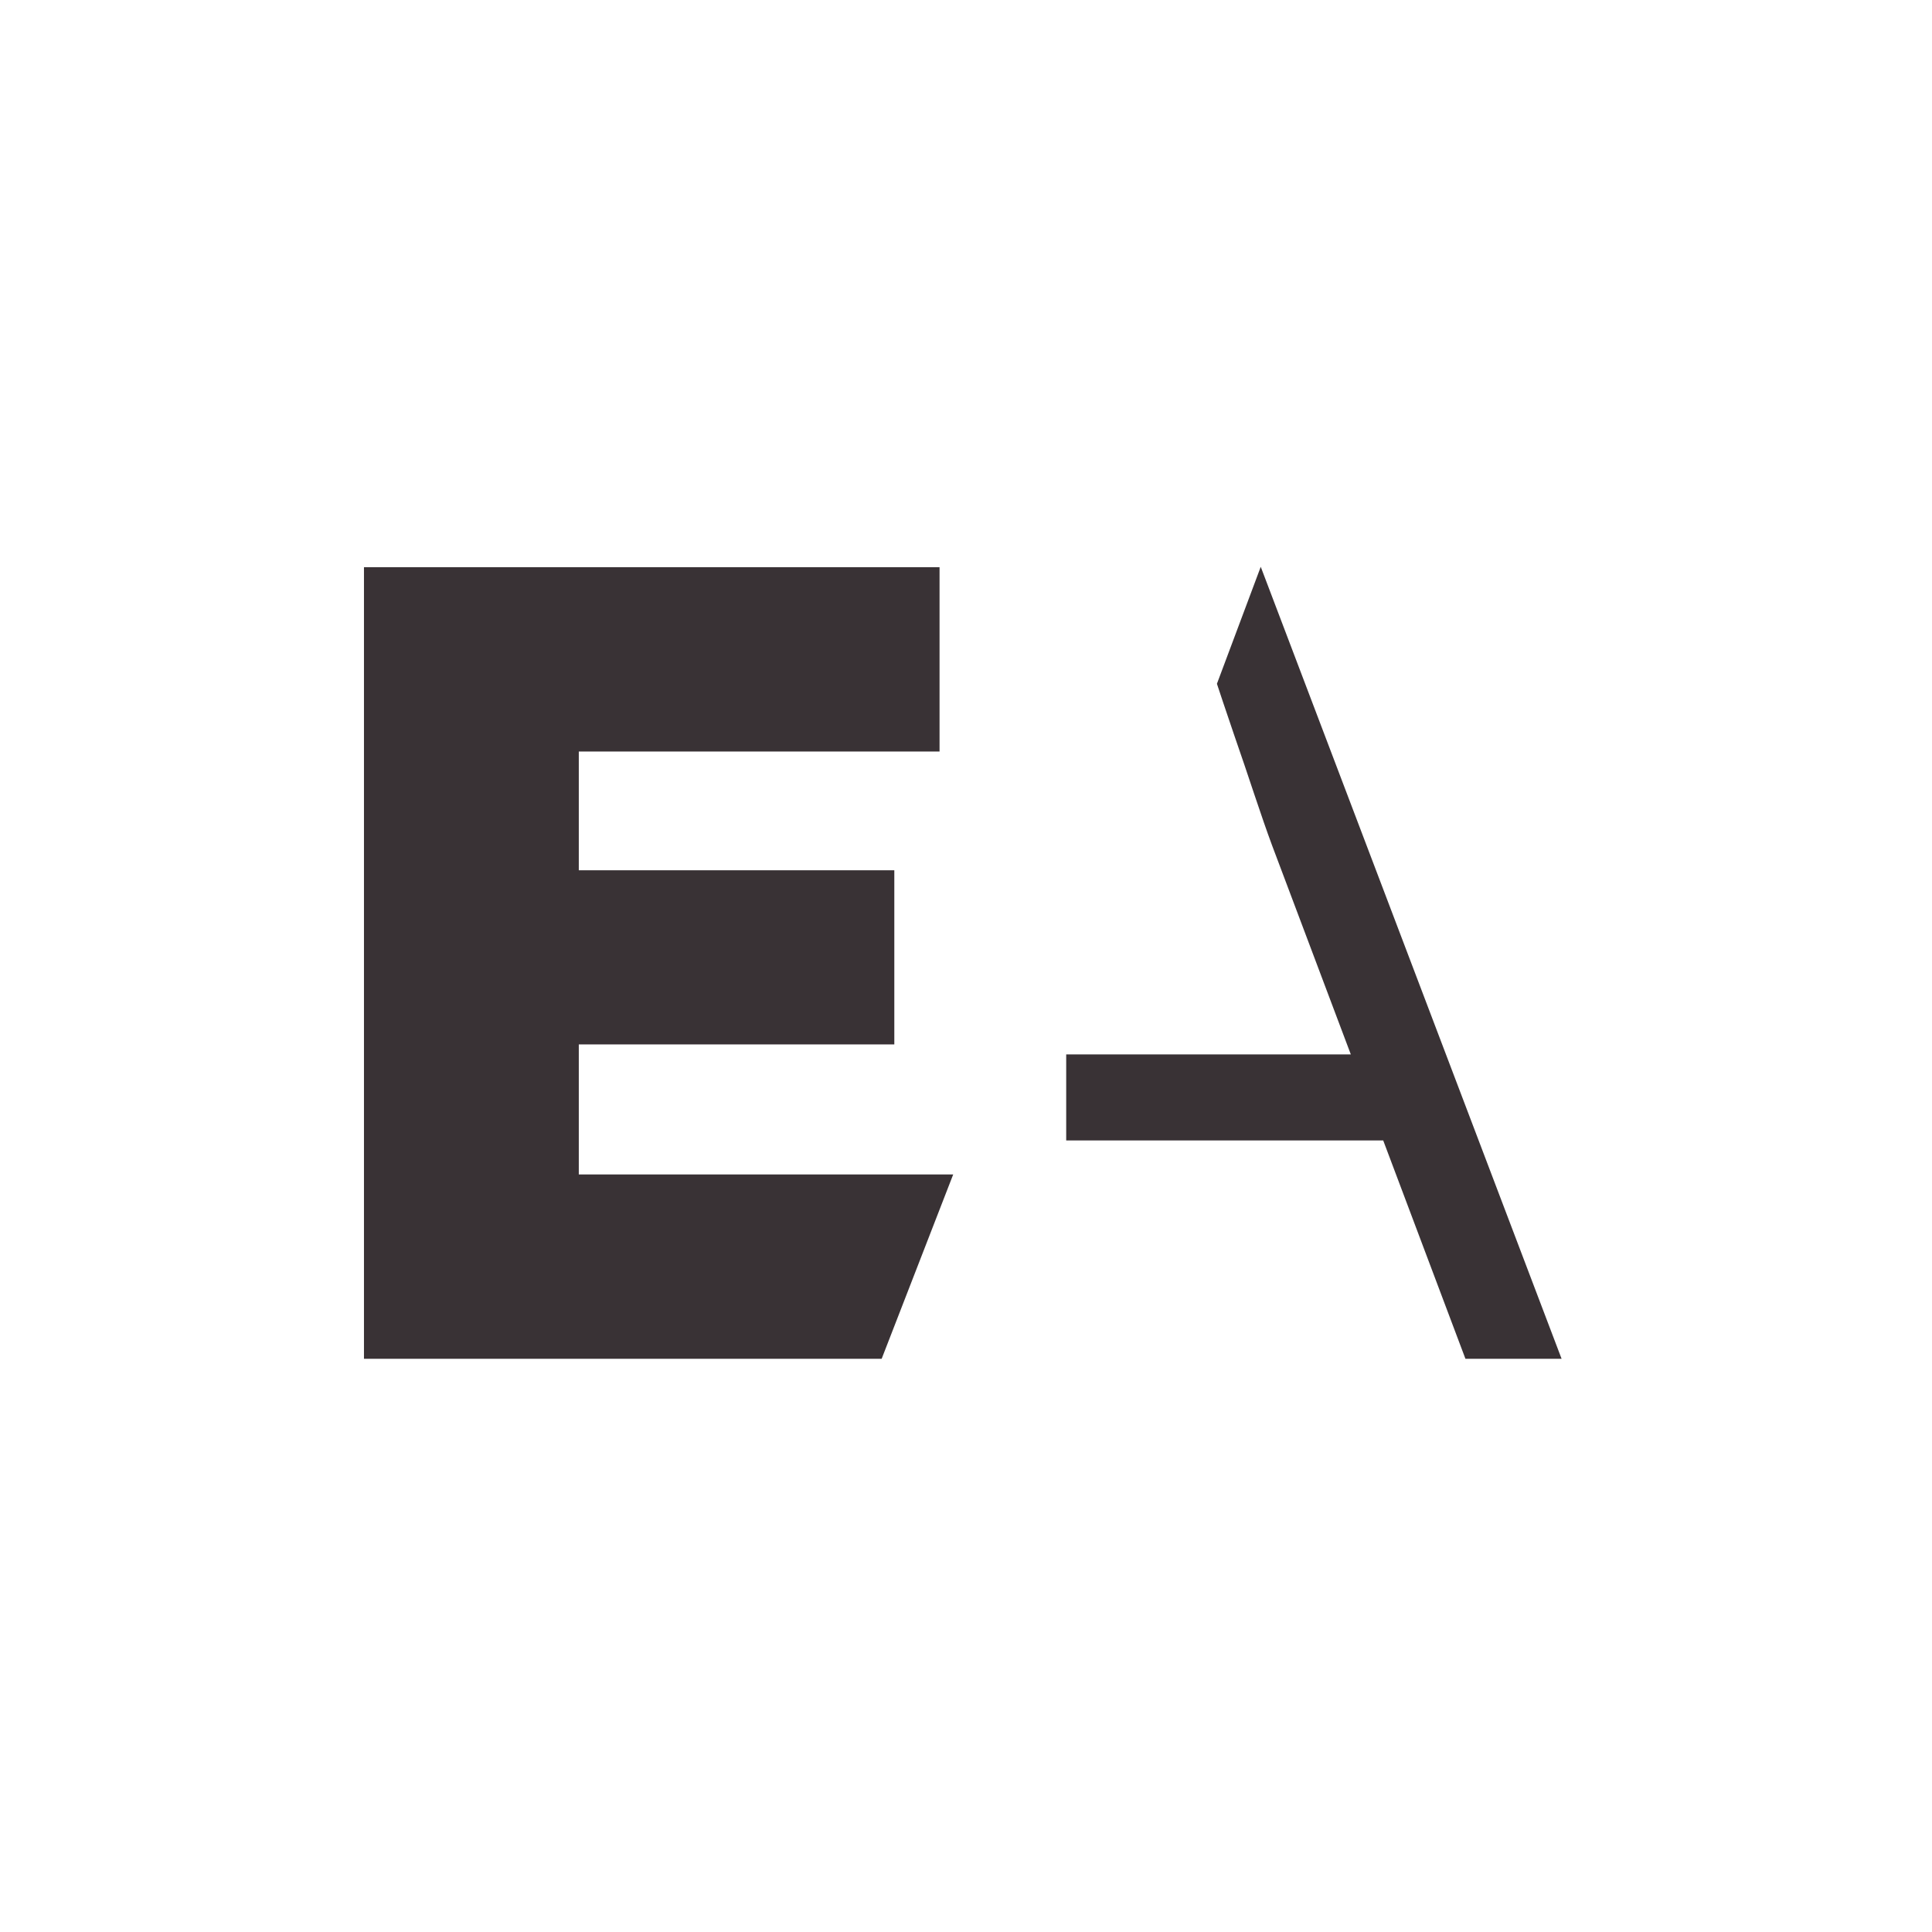 <?xml version="1.0" encoding="iso-8859-1"?>
<!-- Generator: Adobe Illustrator 27.8.0, SVG Export Plug-In . SVG Version: 6.00 Build 0)  -->
<svg version="1.2" baseProfile="tiny-ps" id="Calque_1"
	 xmlns="http://www.w3.org/2000/svg" xmlns:xlink="http://www.w3.org/1999/xlink" viewBox="0 0 200 200" xml:space="preserve">
<title>Euros Agency icon</title>
<rect fill="#FFFFFF" width="200" height="200"/>
<g>
	<g id="Calque_1_00000084523828756614890940000018269962926168868773_">
		<g>
			<polygon fill="#393235" points="98.676,121.577 59.917,121.577 59.917,108.116 92.579,108.116 92.579,90.091 59.917,90.091 
				59.917,77.799 97.262,77.799 97.262,58.717 37.678,58.717 37.678,140.659 91.27,140.659 			"/>
			<path fill="#393235" d="M130.512,58.675l-4.536,12.11c0,0,1.036,3.136,1.778,5.285c0.742,2.149,1.449,4.214,2.107,6.209
				c0.665,1.988,1.267,3.731,1.813,5.208l8.162,21.665h-29.463v8.904h32.816l8.512,22.603h9.954L130.512,58.675z"/>
		</g>
	</g>
</g>
</svg>

